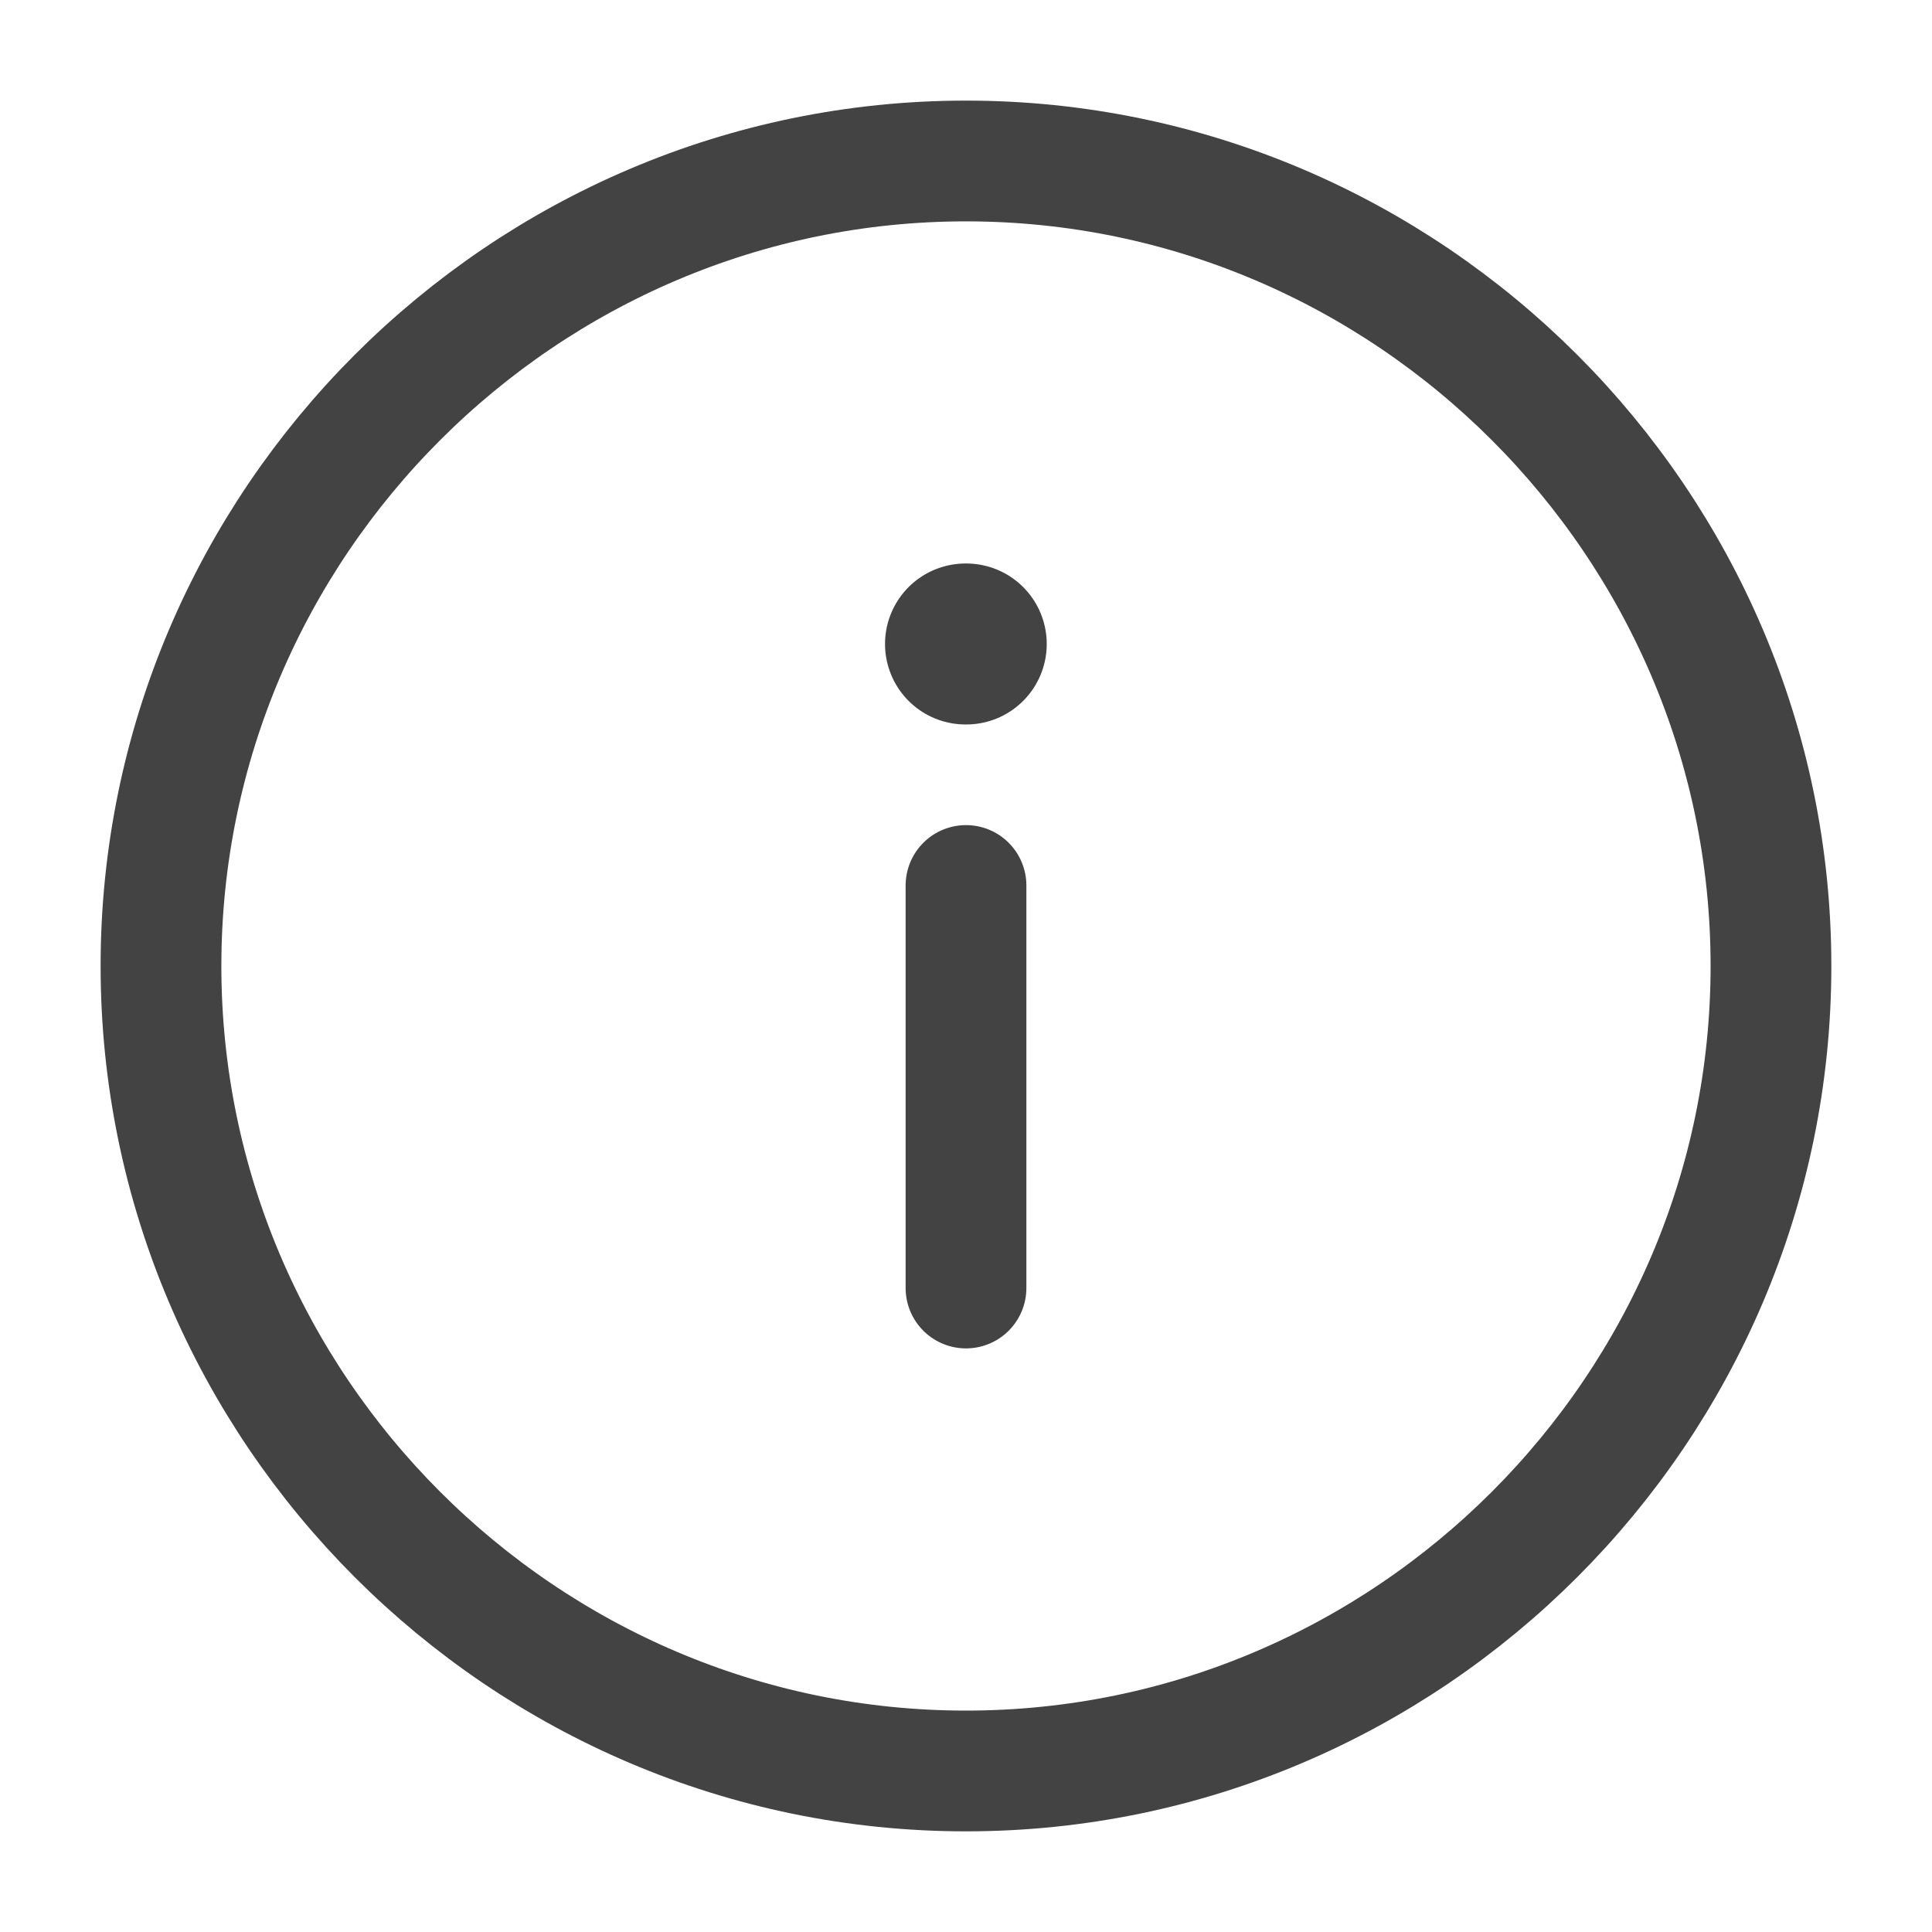 <svg width="40" height="40" viewBox="0 0 40 40" fill="none" xmlns="http://www.w3.org/2000/svg">
<path d="M20 3.333C29.166 3.333 36.666 10.833 36.666 20C36.666 29.166 29.166 36.666 20 36.666C10.833 36.666 3.333 29.166 3.333 20C3.333 10.833 10.833 3.333 20 3.333Z" stroke="#434343" stroke-width="2.5" stroke-linecap="round" stroke-linejoin="round"/>
<path d="M20 26.667V18.333" stroke="#434343" stroke-width="2.5" stroke-linecap="round" stroke-linejoin="round"/>
<path d="M19.99 13.333H20.005" stroke="#434343" stroke-width="3.333" stroke-linecap="round" stroke-linejoin="round"/>
</svg>
